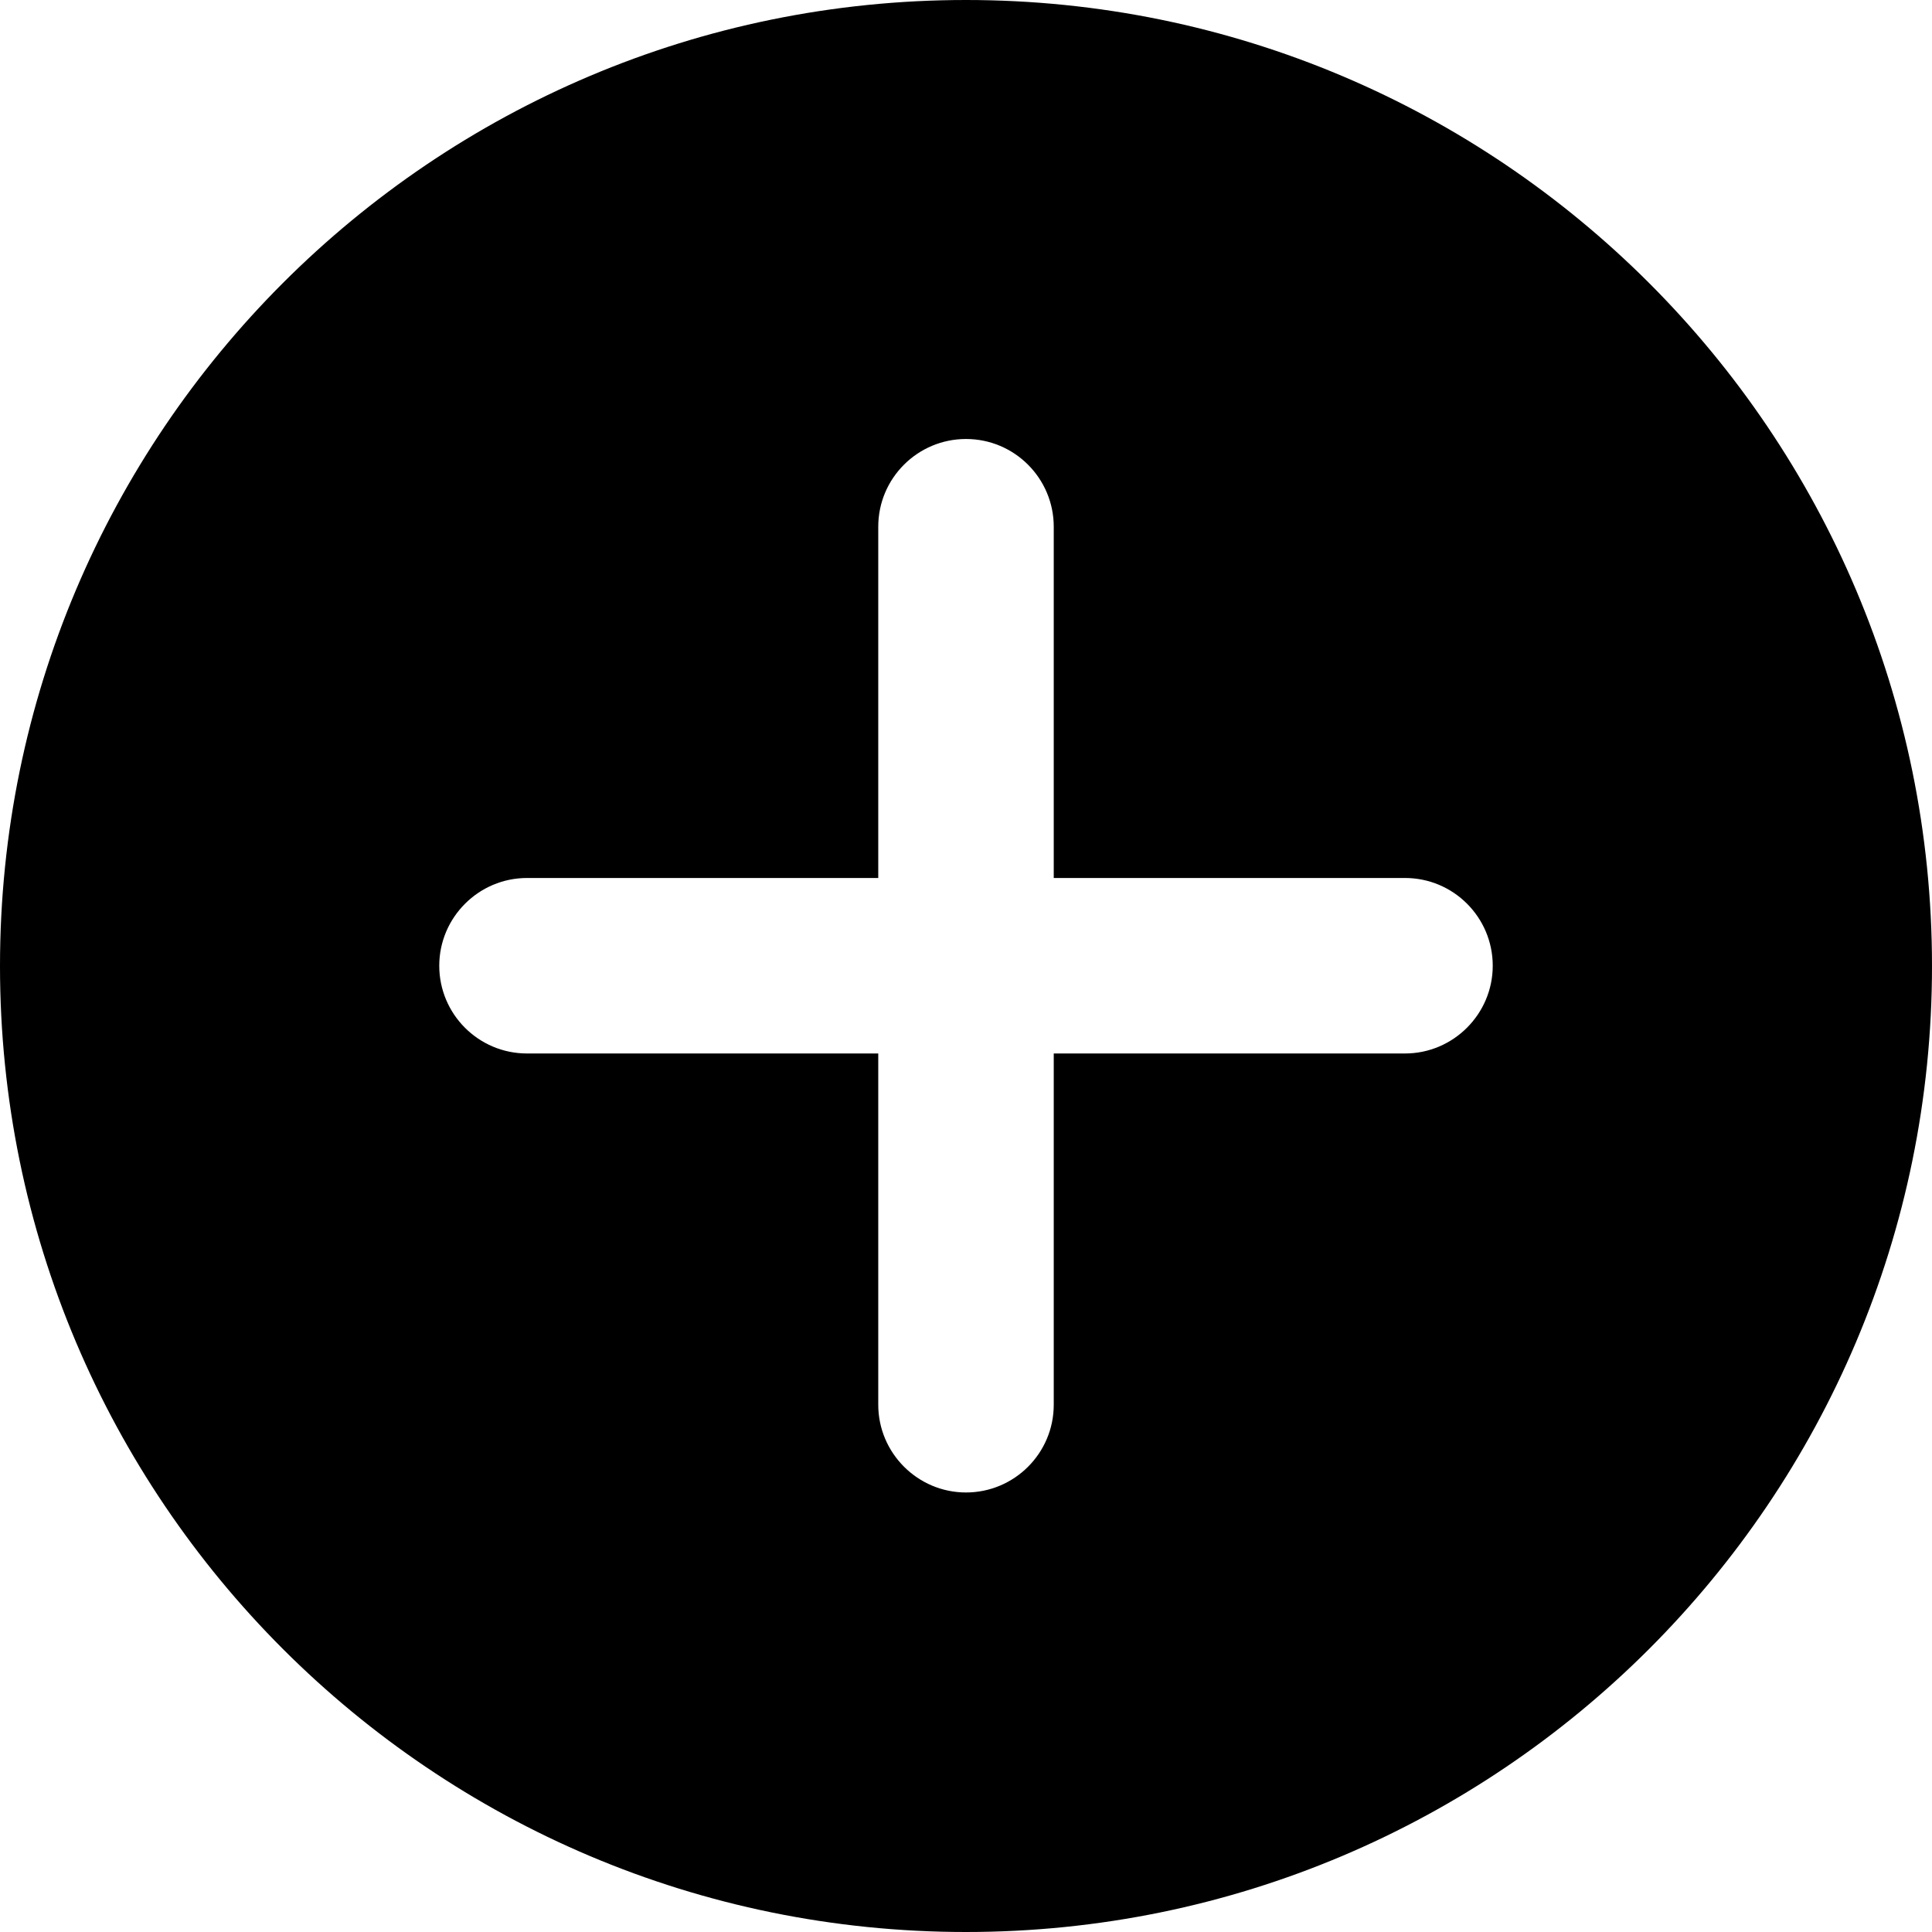 <?xml version="1.0" encoding="UTF-8"?>
<svg id="Layer_1" xmlns="http://www.w3.org/2000/svg" version="1.1" viewBox="0 0 72 72">
  <!-- Generator: Adobe Illustrator 29.7.1, SVG Export Plug-In . SVG Version: 2.1.1 Build 8)  -->
  <defs>
    <style>
      .st0 {
        fill-rule: evenodd;
      }
    </style>
  </defs>
  <path class="st0" d="M36,72c19.88,0,36-16.12,36-36S55.88,0,36,0,0,16.12,0,36s16.12,36,36,36ZM36,16.36c1.81,0,3.27,1.47,3.27,3.27v13.09h13.09c1.81,0,3.27,1.47,3.27,3.27s-1.47,3.27-3.27,3.27h-13.09v13.09c0,1.81-1.47,3.27-3.27,3.27s-3.27-1.47-3.27-3.27v-13.09h-13.09c-1.81,0-3.27-1.47-3.27-3.27s1.47-3.27,3.27-3.27h13.09v-13.09c0-1.81,1.47-3.27,3.27-3.27Z"/>
</svg>